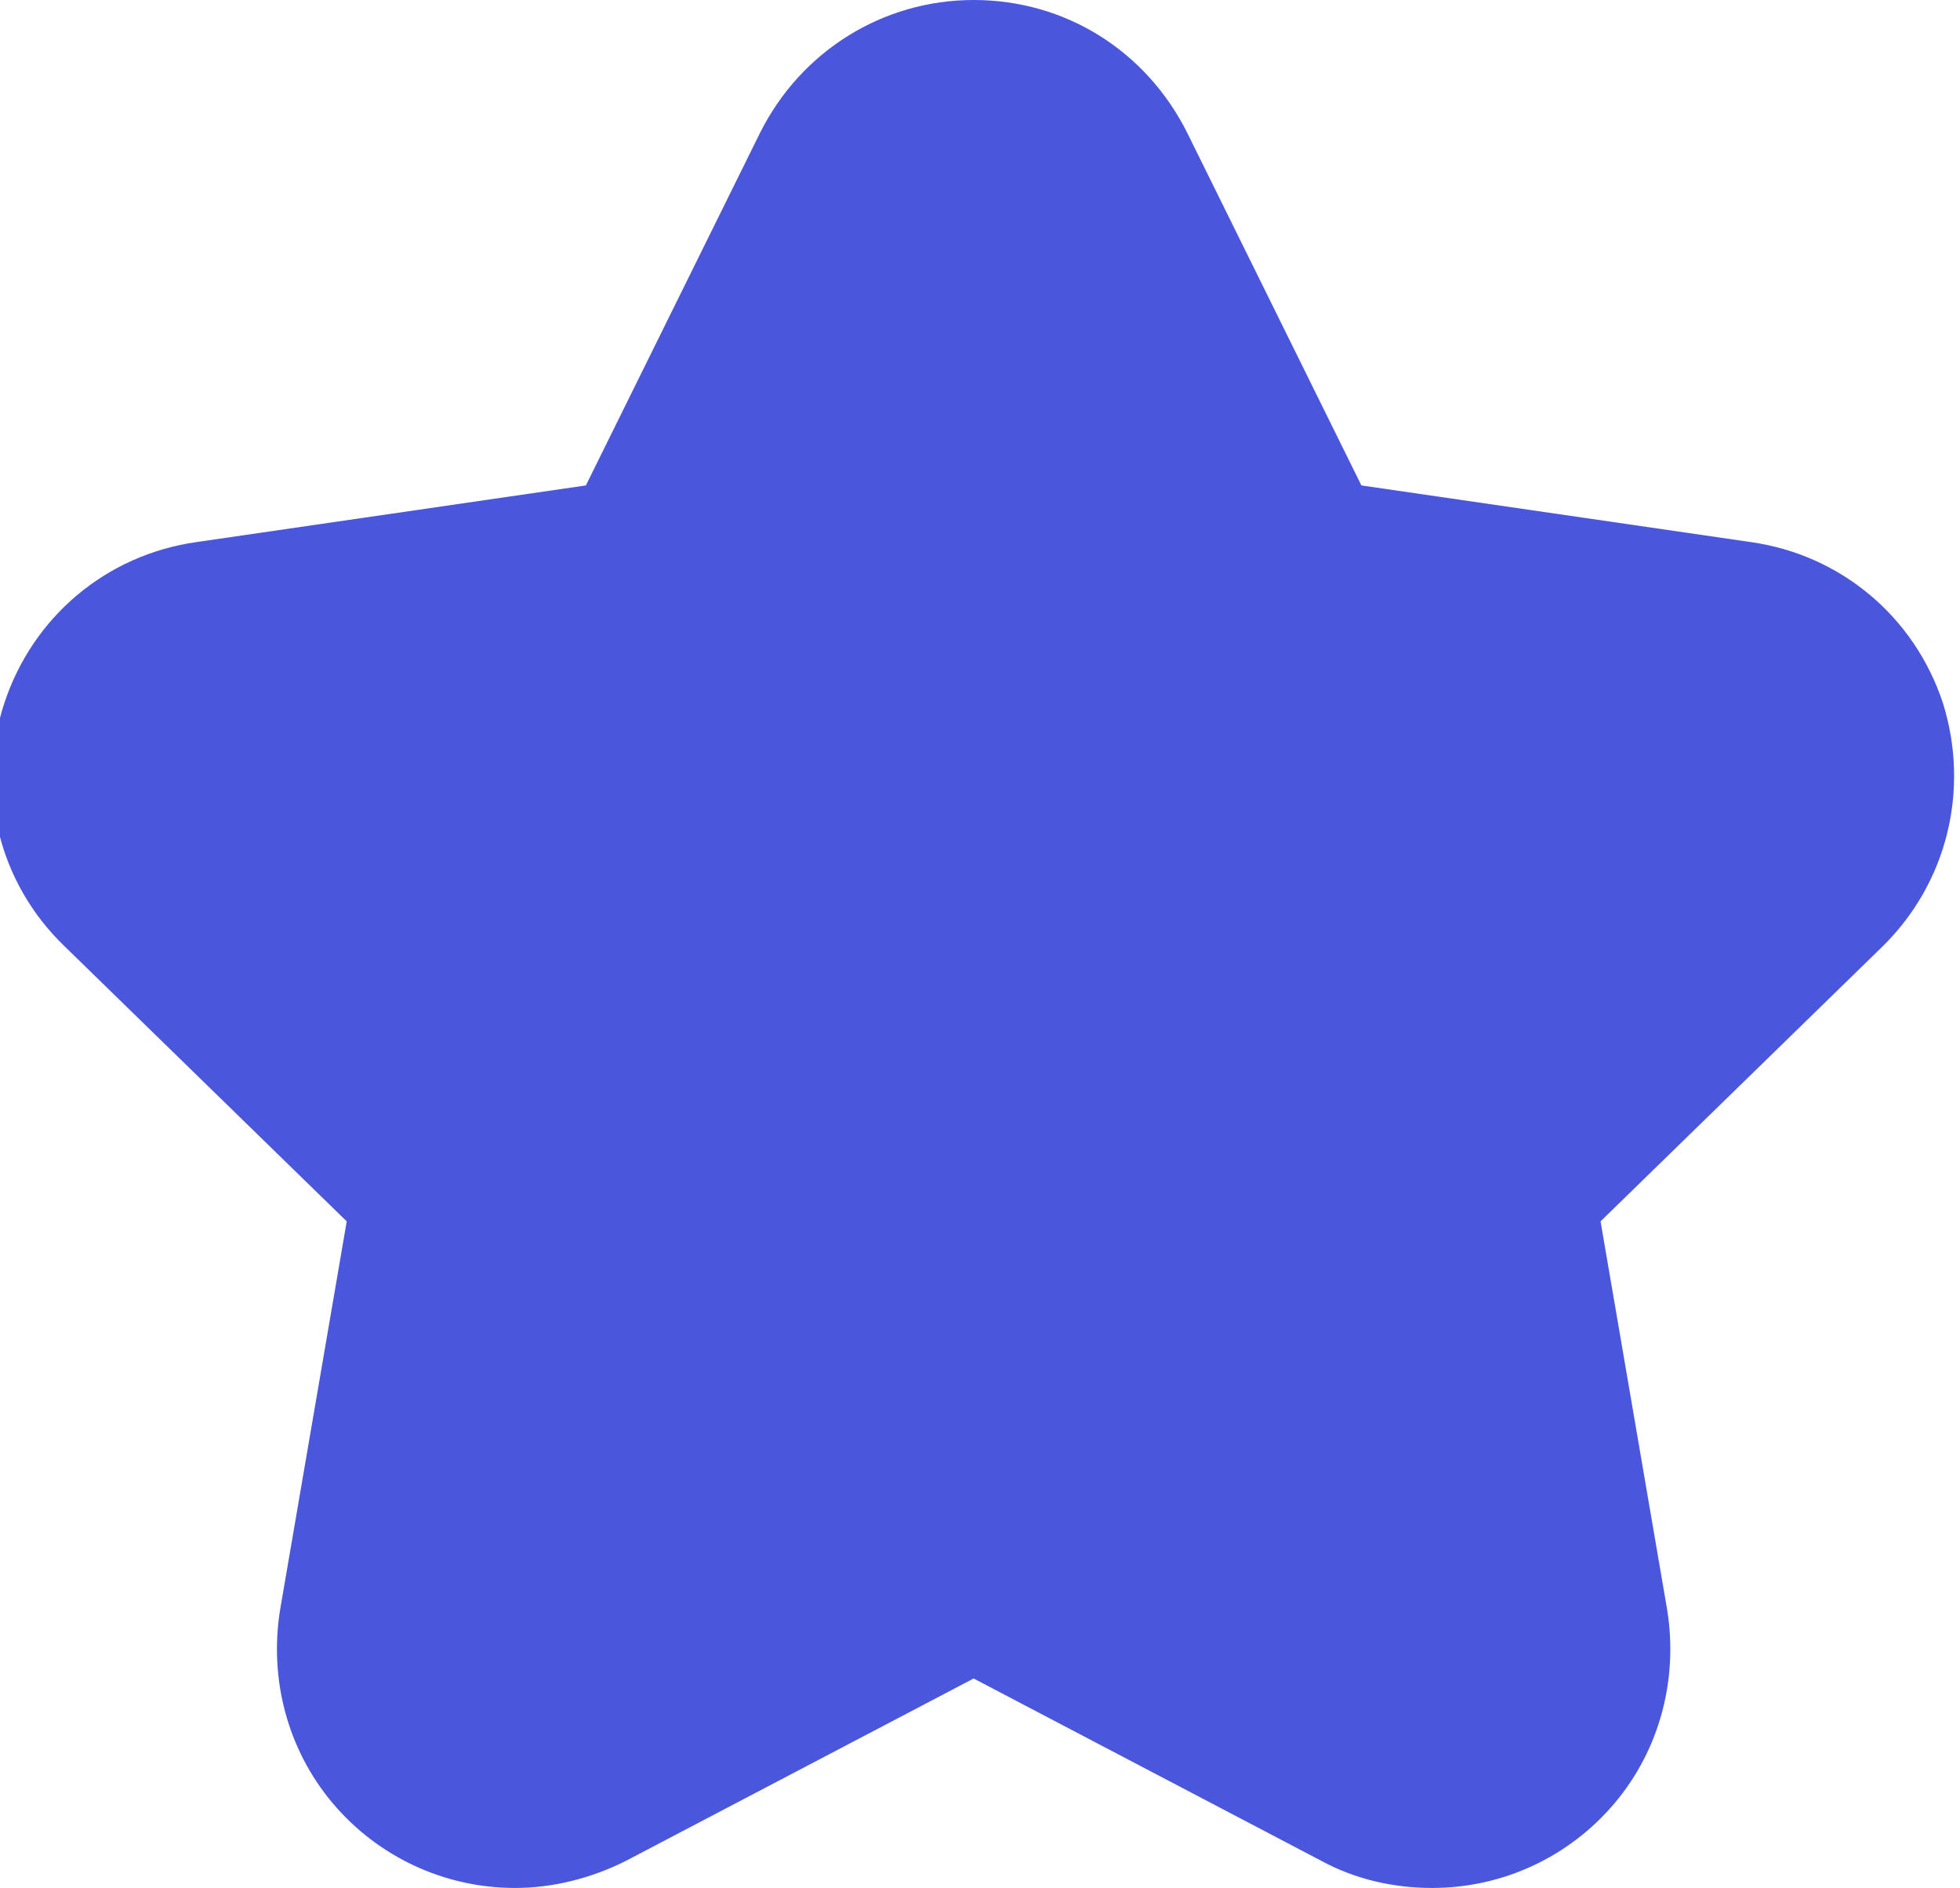 <?xml version="1.0" encoding="UTF-8"?><svg id="Layer_1" xmlns="http://www.w3.org/2000/svg" viewBox="0 0 13.85 13.34"><path d="m10.16,12.84c-.19,0-.38-.05-.55-.14l-2.61-1.37h-.17l-2.61,1.37c-.17.09-.36.14-.55.14-.35,0-.68-.15-.91-.42-.22-.26-.32-.61-.26-.96l.5-2.9c.01-.06,0-.12-.05-.16L.86,6.34c-.32-.32-.44-.78-.3-1.21.14-.43.51-.74.95-.8l2.91-.42c.06,0,.11-.05.14-.1l1.3-2.64c.2-.41.61-.66,1.06-.66s.86.25,1.06.66l1.3,2.64c.03.05.08.09.14.1l2.91.42c.45.06.81.37.95.8.14.43.03.9-.3,1.21l-2.11,2.06s-.06.1-.05.16l.5,2.9c.06.34-.04.69-.26.96-.23.27-.56.42-.91.42Z" fill="#4a56db" stroke-width="0"/><path d="m6.92,1c.24,0,.49.13.61.38l1.3,2.64c.1.2.29.34.51.37l2.91.42c.56.08.78.77.38,1.16l-2.11,2.06c-.16.16-.23.38-.2.6l.5,2.9c.08.44-.27.8-.67.8-.1,0-.21-.02-.32-.08l-2.61-1.37c-.1-.05-.21-.08-.32-.08s-.22.03-.32.08l-2.61,1.37c-.1.05-.21.08-.32.08-.4,0-.75-.36-.67-.8l.5-2.9c.04-.22-.04-.45-.2-.6l-2.11-2.06c-.4-.39-.18-1.08.38-1.16l2.91-.42c.22-.03.41-.17.51-.37l1.3-2.64c.12-.25.37-.38.61-.38m0-1c-.64,0-1.22.36-1.51.94l-1.23,2.49-2.75.4c-.64.09-1.16.53-1.36,1.14-.2.61-.04,1.27.43,1.72l1.99,1.94-.47,2.74c-.08.49.05.99.37,1.37.32.38.79.6,1.29.6.27,0,.54-.07.78-.19l2.46-1.29,2.46,1.29c.24.13.51.19.78.19.5,0,.97-.22,1.29-.6.32-.38.45-.88.37-1.37l-.47-2.74,1.99-1.94c.46-.45.62-1.11.43-1.72-.2-.61-.72-1.05-1.36-1.14l-2.75-.4-1.23-2.49c-.29-.58-.86-.94-1.51-.94h0Z" fill="#4a56db" stroke-width="0"/></svg>